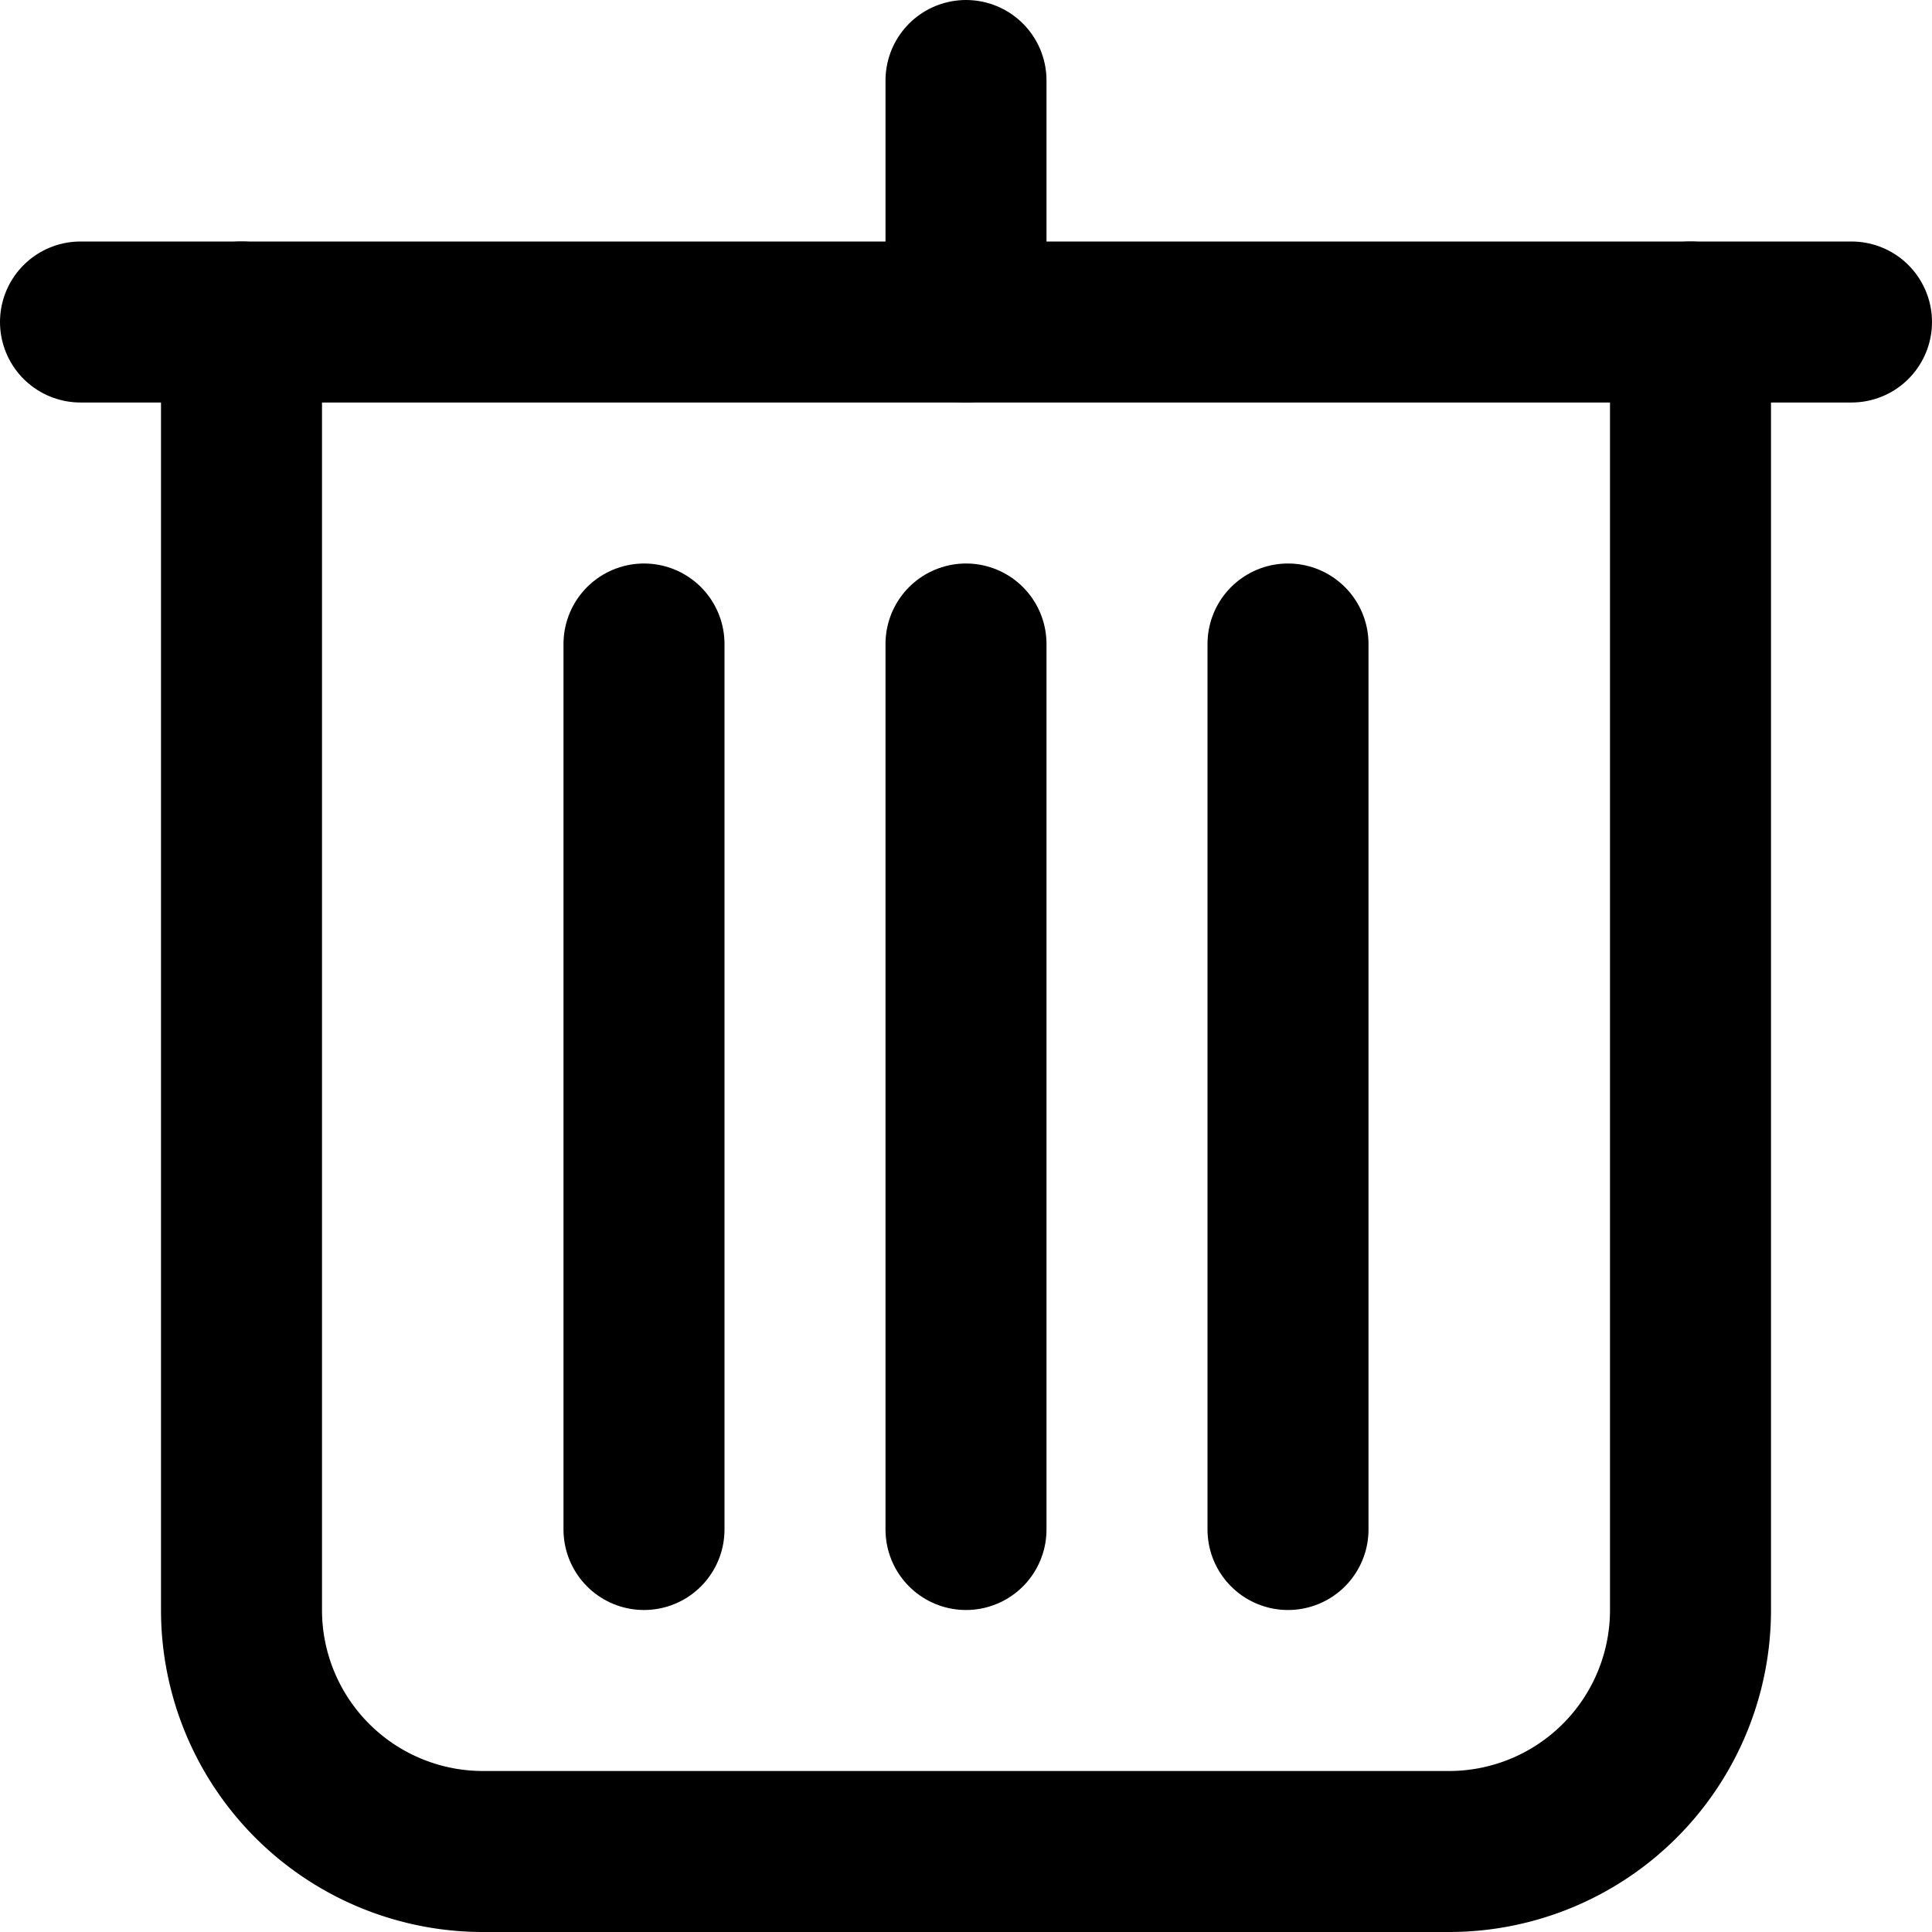 <?xml version="1.0" encoding="UTF-8" standalone="no"?> <svg xmlns="http://www.w3.org/2000/svg"  viewBox="0 0 24 24"><defs><style>.cls-1{fill:none;stroke:#000;stroke-linecap:round;stroke-linejoin:round;stroke-width:2px;}</style></defs><title>29.trash</title><g id="_29.trash" data-name="29.trash"><path class="cls-1" d="M3,4V20a3,3,0,0,0,3,3H18a3,3,0,0,0,3-3V4"/><line class="cls-1" x1="1" y1="4" x2="23" y2="4"/><line class="cls-1" x1="12" y1="4" x2="12" y2="1"/><line class="cls-1" x1="12" y1="8" x2="12" y2="19"/><line class="cls-1" x1="16" y1="8" x2="16" y2="19"/><line class="cls-1" x1="8" y1="8" x2="8" y2="19"/></g></svg>